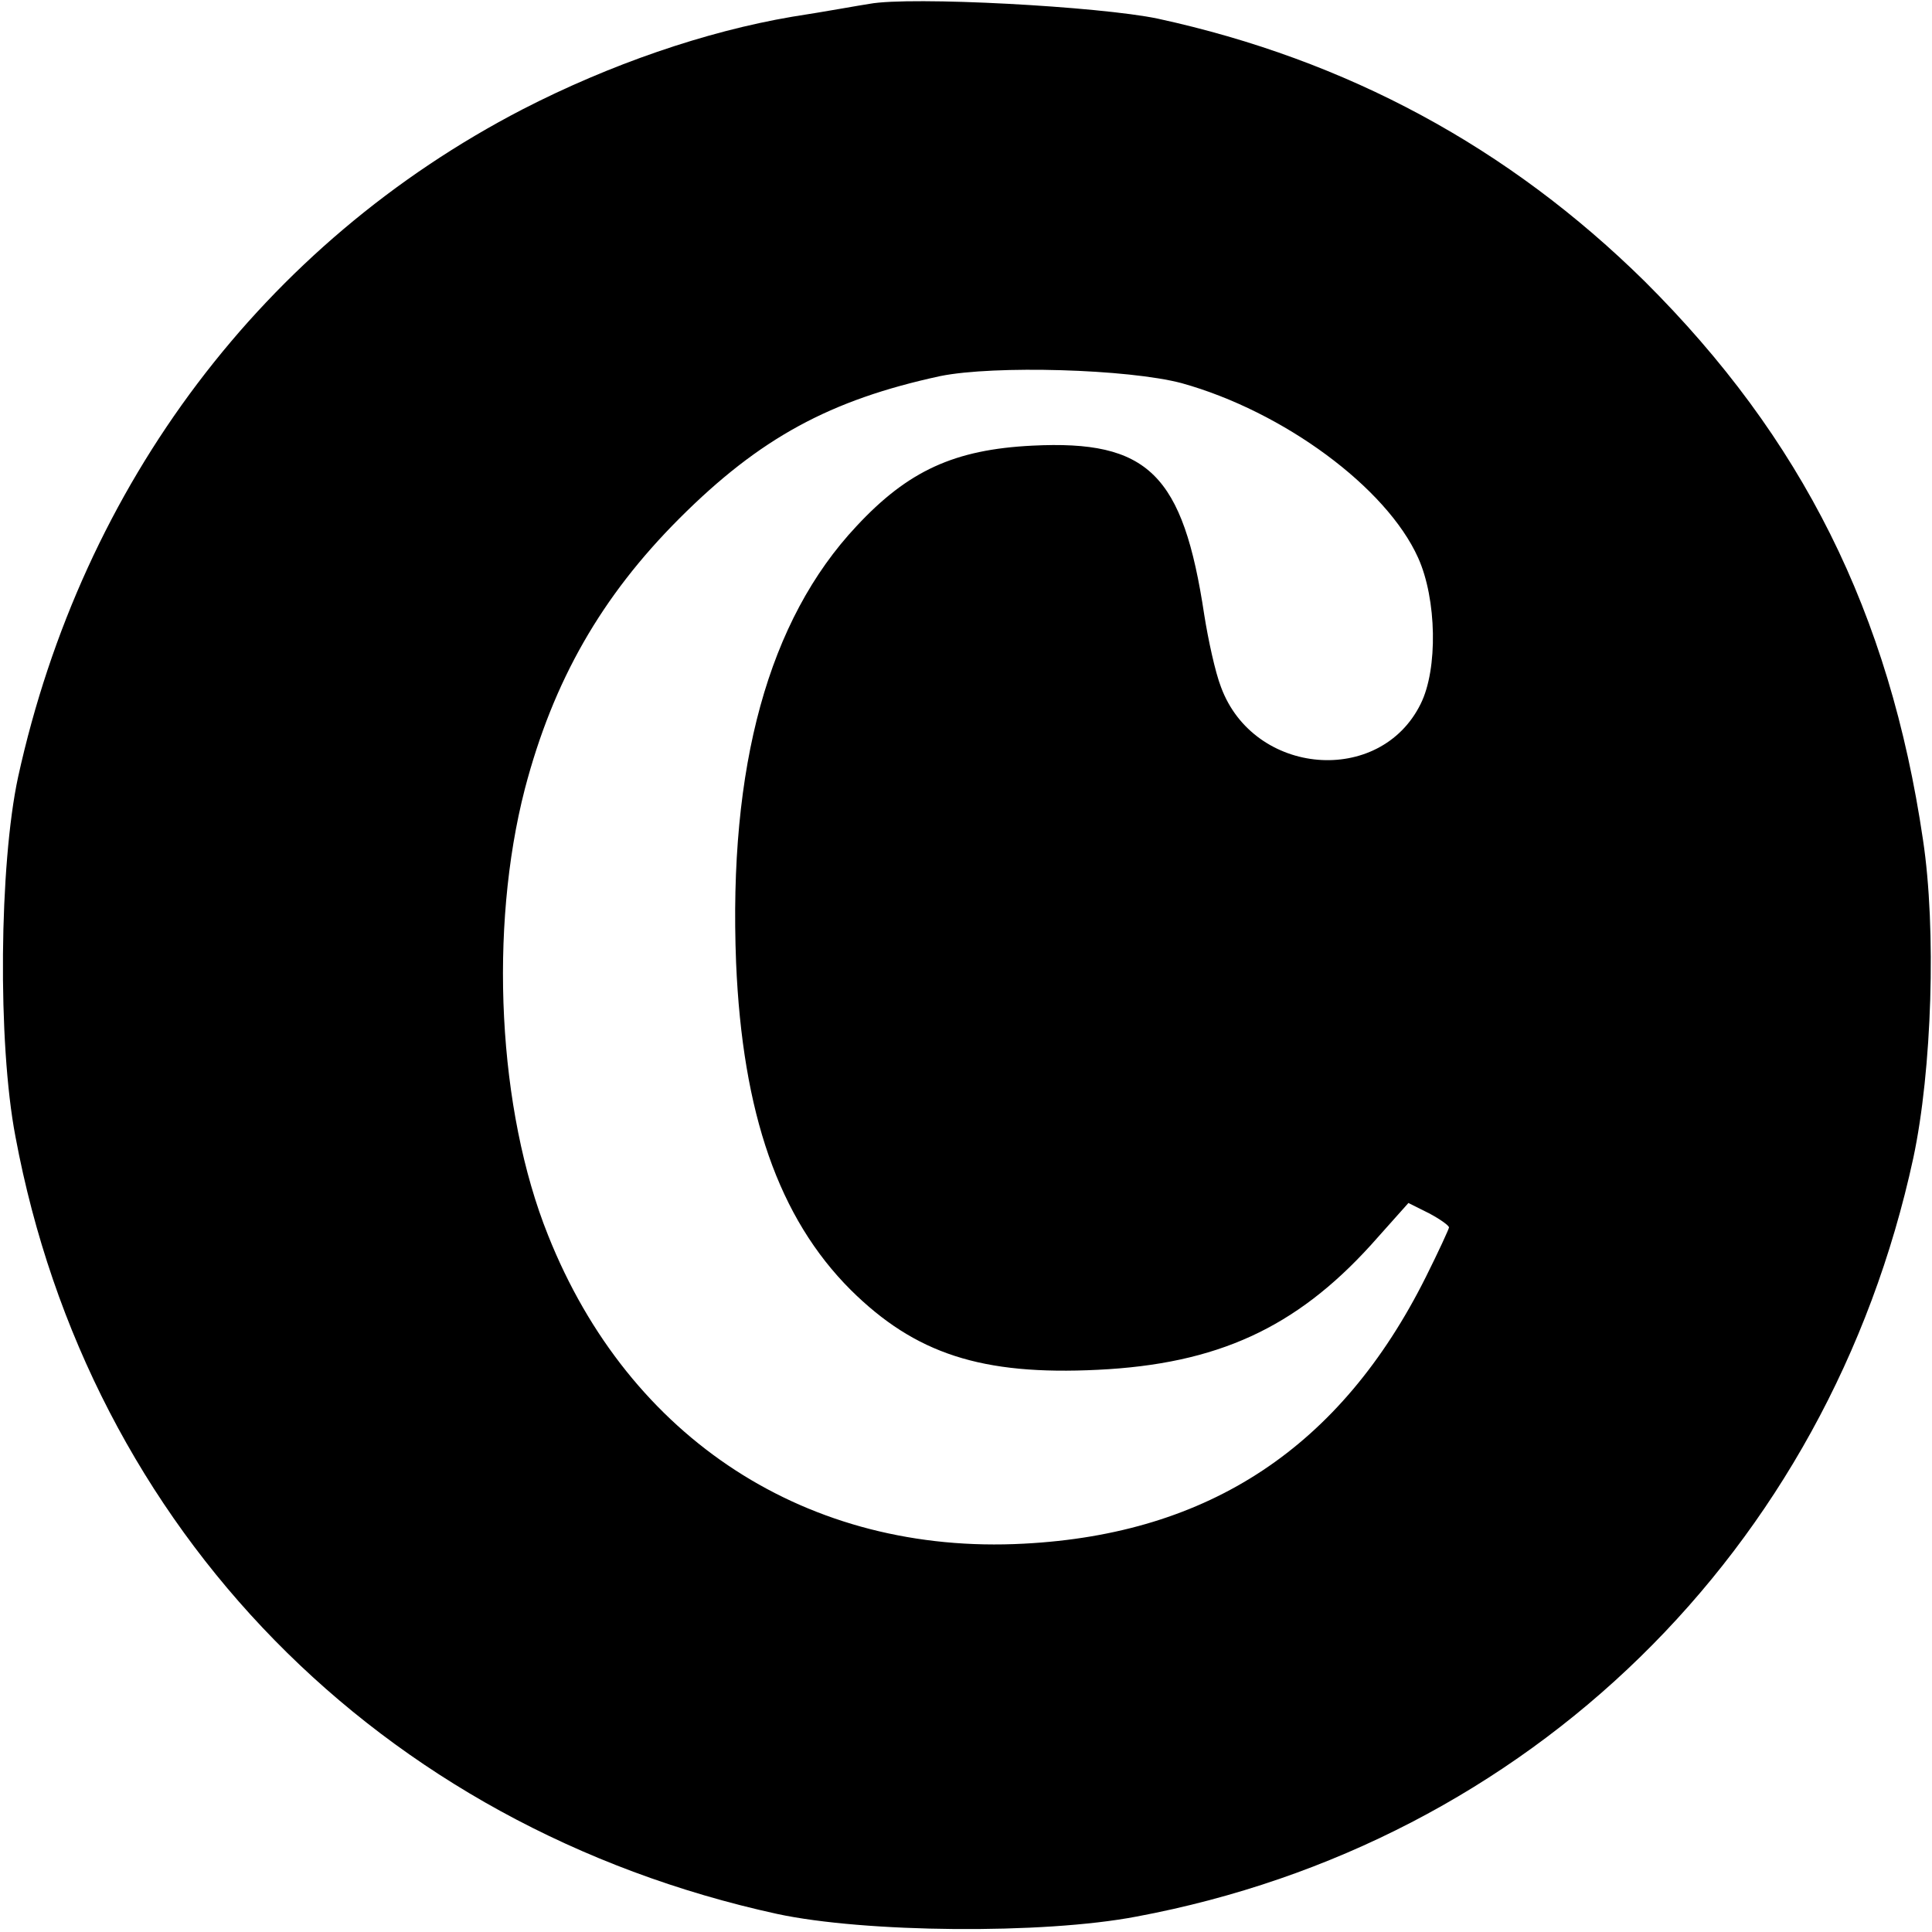 <?xml version="1.0" standalone="no"?>
<!DOCTYPE svg PUBLIC "-//W3C//DTD SVG 20010904//EN"
 "http://www.w3.org/TR/2001/REC-SVG-20010904/DTD/svg10.dtd">
<svg version="1.0" xmlns="http://www.w3.org/2000/svg"
 width="300pt" height="300pt" viewBox="0 0 300 300"
 preserveAspectRatio="xMidYMid meet">
<g transform="translate(0,300) scale(0.1,-0.1)"
fill="#000000" stroke="none">
<path d="M1350 2994 c-14 -2 -68 -12 -120 -20 -135 -23 -283 -74 -419 -144
-401 -208 -683 -581 -783 -1037 -29 -135 -32 -412 -4 -558 114 -611 565 -1072
1183 -1207 135 -29 412 -32 558 -4 609 114 1074 568 1206 1178 29 136 36 355
15 494 -52 353 -188 624 -432 867 -211 208 -462 344 -756 408 -90 19 -384 35
-448 23z m485 -589 c158 -44 318 -162 367 -271 29 -64 31 -173 4 -227 -63
-128 -259 -112 -310 26 -9 23 -20 74 -26 112 -33 219 -87 272 -267 263 -121
-6 -193 -39 -273 -125 -137 -146 -199 -373 -187 -678 10 -234 66 -396 178
-508 100 -99 203 -133 384 -124 185 9 307 65 424 194 l58 65 32 -16 c17 -9 31
-19 31 -22 0 -2 -16 -37 -36 -77 -132 -264 -336 -399 -624 -414 -335 -18 -613
162 -739 479 -78 194 -92 476 -36 693 44 168 119 299 240 420 125 125 234 184
405 221 84 17 292 11 375 -11z"/>
</g>
</svg>
